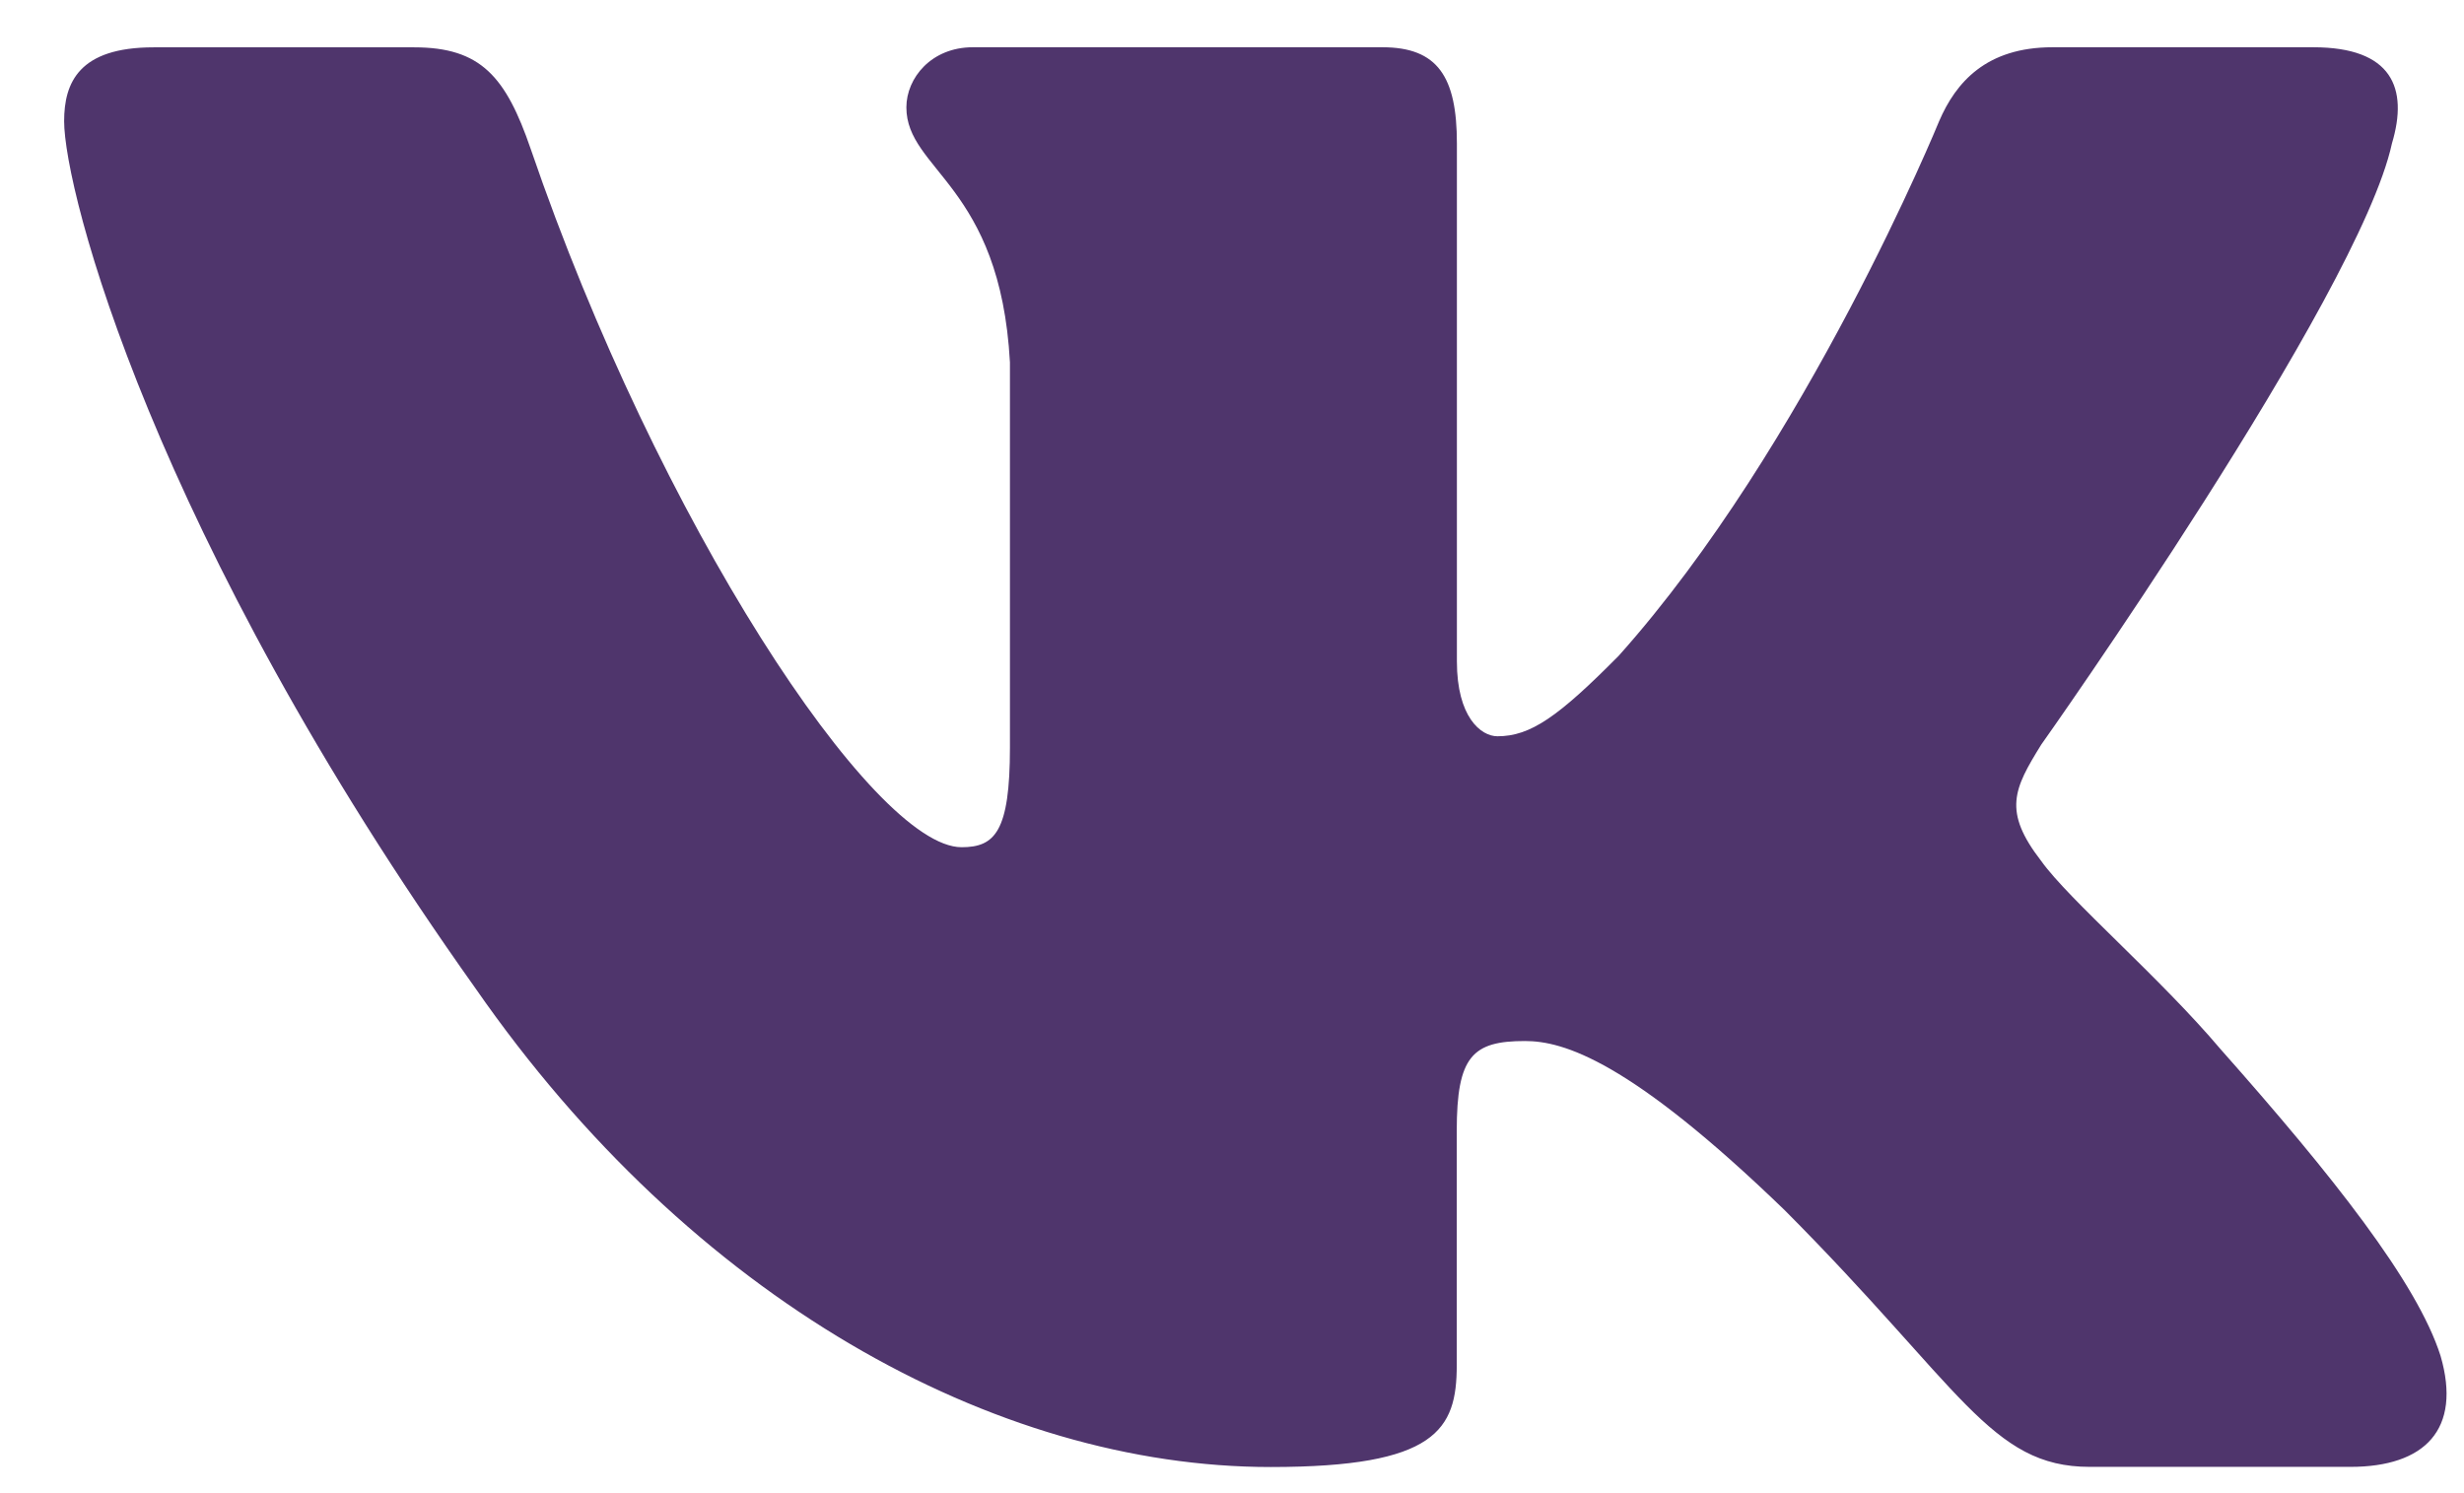 <svg width="33" height="20" viewBox="0 0 33 20" fill="none" xmlns="http://www.w3.org/2000/svg">
<path d="M32.035 1.921C32.258 1.178 32.035 0.633 30.981 0.633H27.489C26.601 0.633 26.194 1.104 25.971 1.622C25.971 1.622 24.196 5.966 21.68 8.783C20.868 9.603 20.497 9.862 20.055 9.862C19.833 9.862 19.512 9.603 19.512 8.86V1.921C19.512 1.029 19.255 0.633 18.515 0.633H13.028C12.474 0.633 12.139 1.045 12.139 1.438C12.139 2.282 13.397 2.477 13.526 4.854V10.012C13.526 11.142 13.324 11.348 12.878 11.348C11.695 11.348 8.816 6.987 7.108 1.996C6.775 1.026 6.439 0.634 5.547 0.634H2.057C1.058 0.634 0.859 1.106 0.859 1.623C0.859 2.553 2.042 7.155 6.37 13.241C9.256 17.397 13.318 19.65 17.018 19.65C19.236 19.65 19.51 19.15 19.51 18.287V15.146C19.51 14.146 19.722 13.944 20.424 13.944C20.94 13.944 21.828 14.206 23.9 16.208C26.266 18.583 26.658 19.648 27.987 19.648H31.478C32.474 19.648 32.973 19.148 32.686 18.161C32.373 17.178 31.242 15.748 29.742 14.056C28.927 13.091 27.709 12.053 27.338 11.533C26.82 10.864 26.97 10.568 27.338 9.974C27.339 9.975 31.592 3.964 32.035 1.921Z" fill="#4F356C"/>
</svg>
